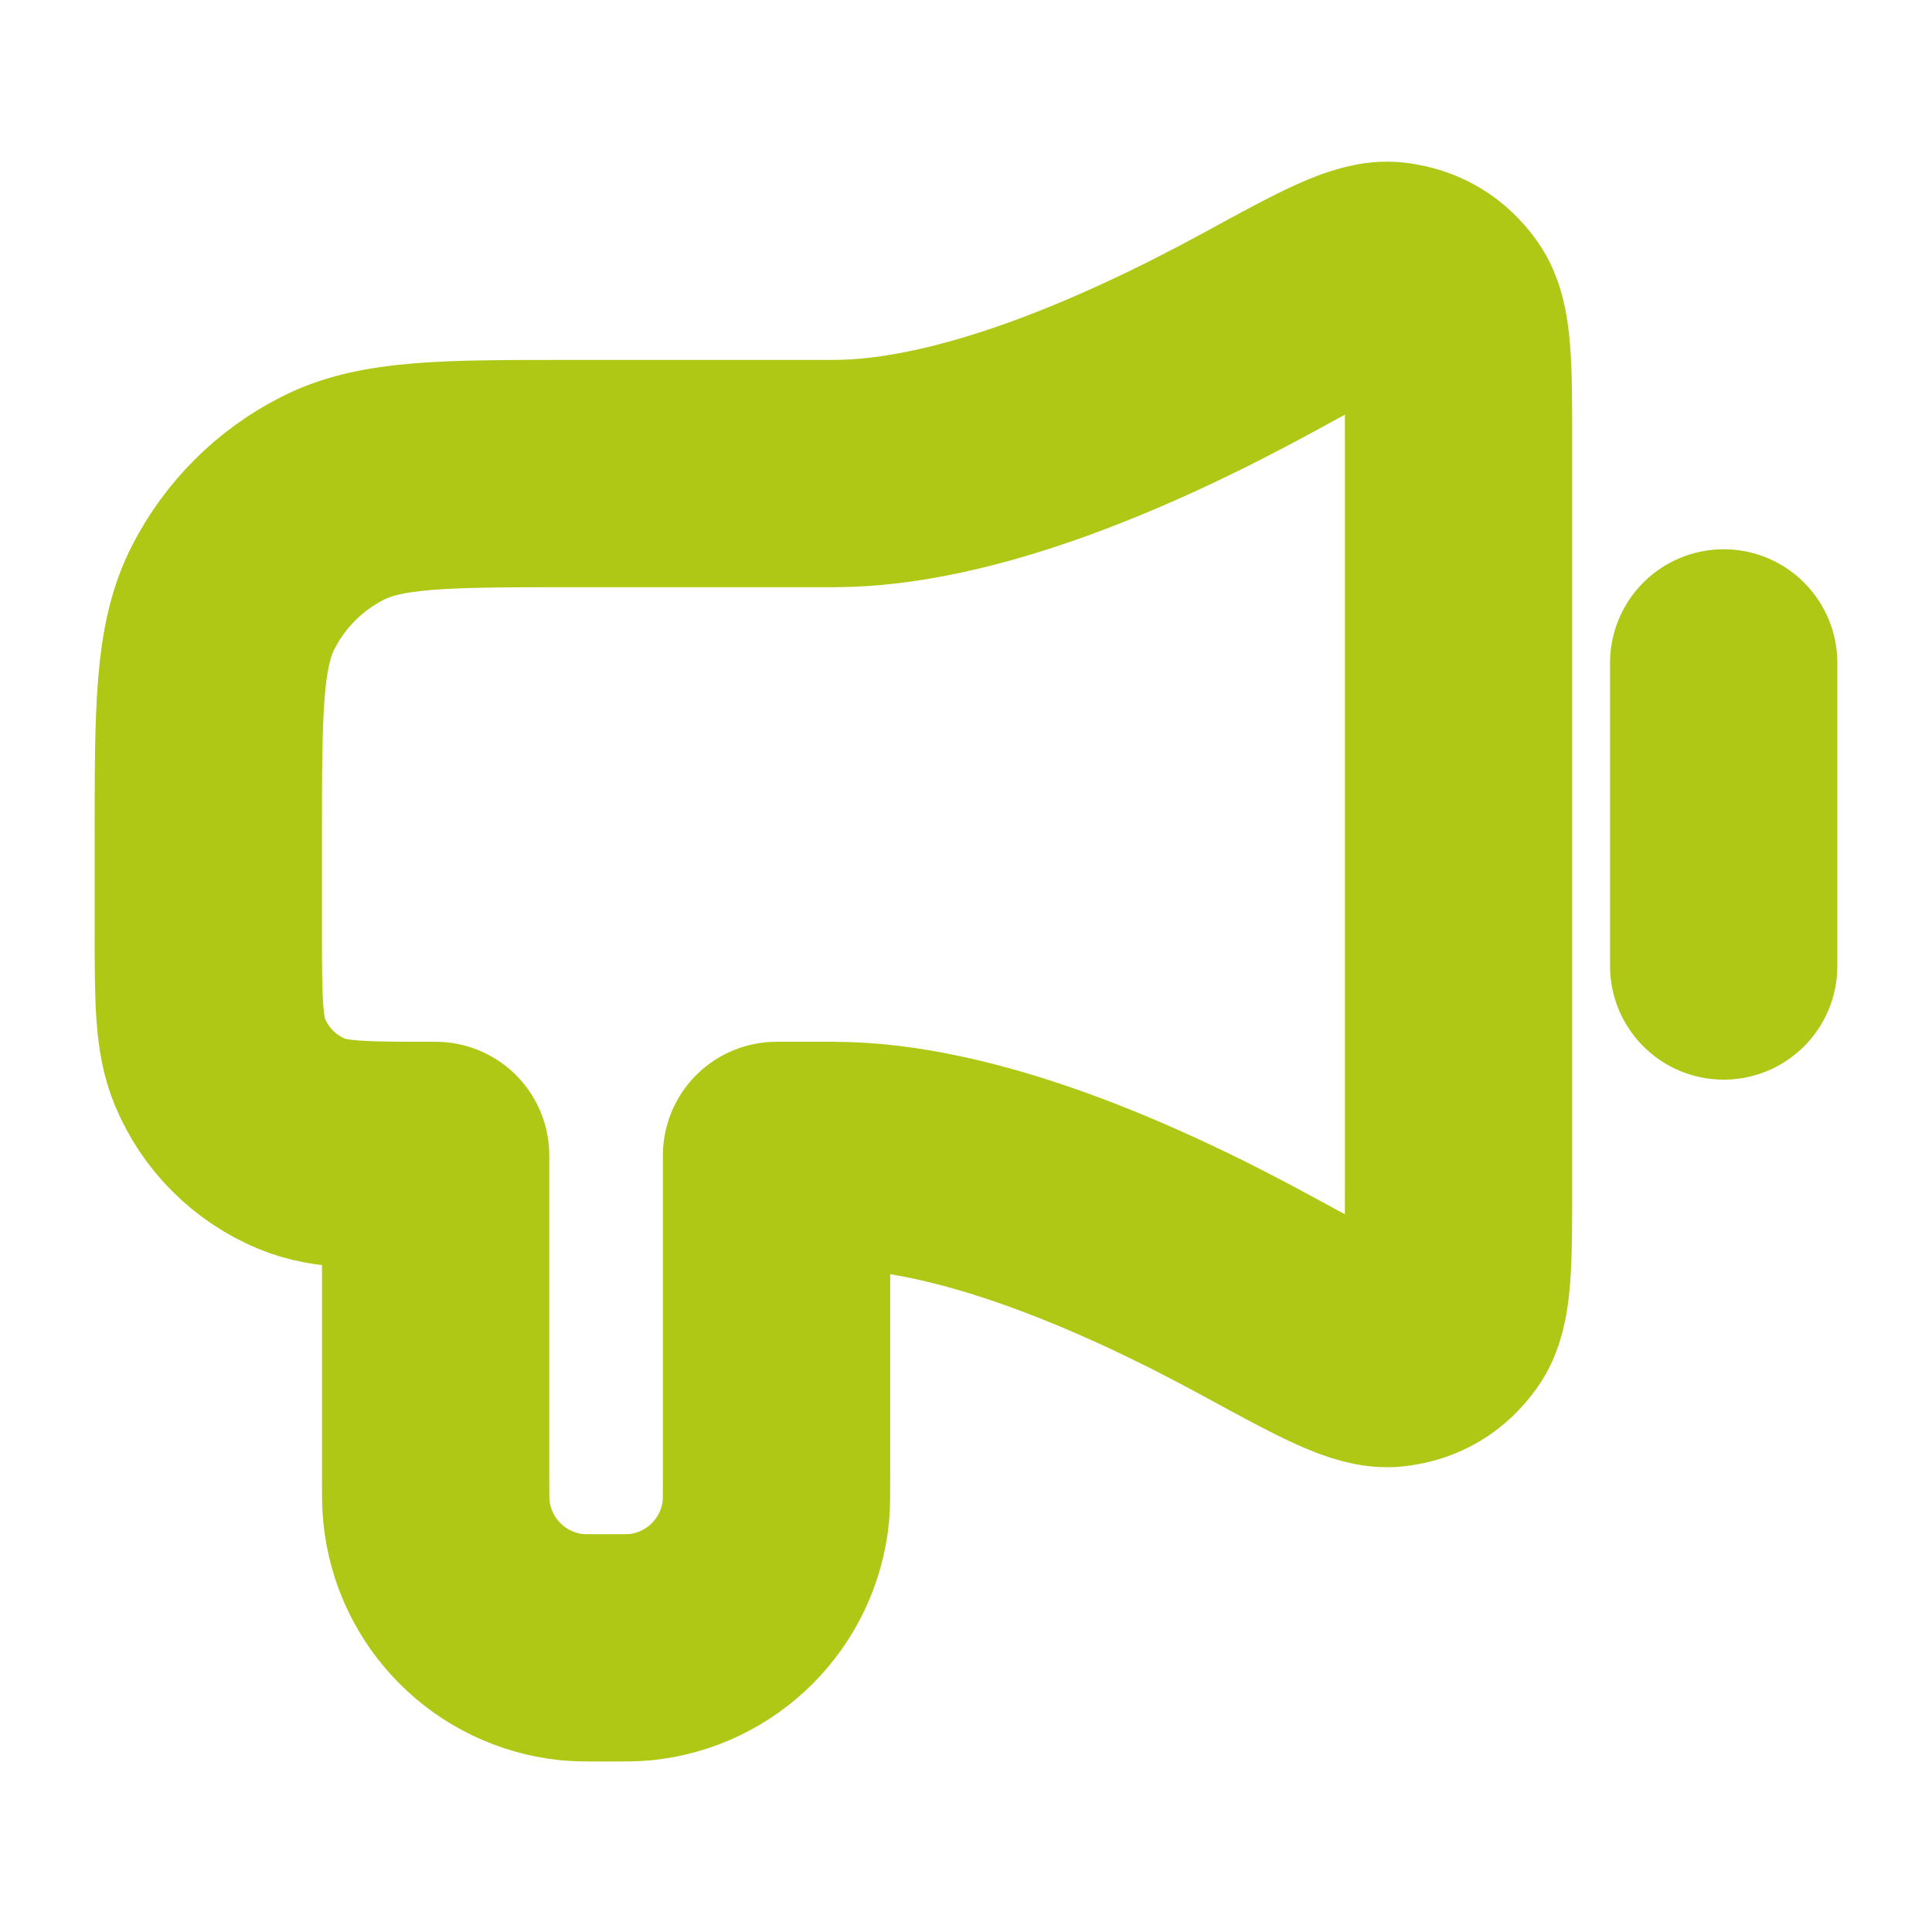 <svg width="17" height="17" viewBox="0 0 17 17" fill="none" xmlns="http://www.w3.org/2000/svg">
<g clip-path="url(#clip0_122_108)">
<path d="M15.167 5.833V8.5M7.333 4.167H5.034C3.913 4.167 3.353 4.167 2.926 4.385C2.549 4.576 2.243 4.882 2.051 5.259C1.833 5.687 1.833 6.247 1.833 7.367L1.833 8.167C1.833 8.788 1.833 9.099 1.935 9.344C2.07 9.67 2.33 9.93 2.657 10.065C2.902 10.167 3.212 10.167 3.833 10.167V13C3.833 13.155 3.833 13.232 3.84 13.297C3.902 13.93 4.403 14.431 5.036 14.494C5.101 14.5 5.179 14.5 5.333 14.5C5.488 14.5 5.566 14.5 5.631 14.494C6.264 14.431 6.765 13.93 6.827 13.297C6.833 13.232 6.833 13.155 6.833 13V10.167H7.333C8.511 10.167 9.952 10.798 11.063 11.404C11.711 11.757 12.036 11.934 12.248 11.908C12.445 11.884 12.594 11.795 12.709 11.634C12.834 11.46 12.834 11.112 12.834 10.416V3.918C12.834 3.221 12.834 2.873 12.709 2.699C12.594 2.538 12.445 2.45 12.248 2.425C12.036 2.399 11.711 2.576 11.063 2.93C9.952 3.535 8.511 4.167 7.333 4.167Z" stroke="#AFC816" stroke-width="2" stroke-linecap="round" stroke-linejoin="round"/>
</g>
<defs>
<clipPath id="clip0_122_108">
<rect width="16" height="16" fill="white" transform="translate(0.5 0.5)"/>
</clipPath>
</defs>
</svg>

